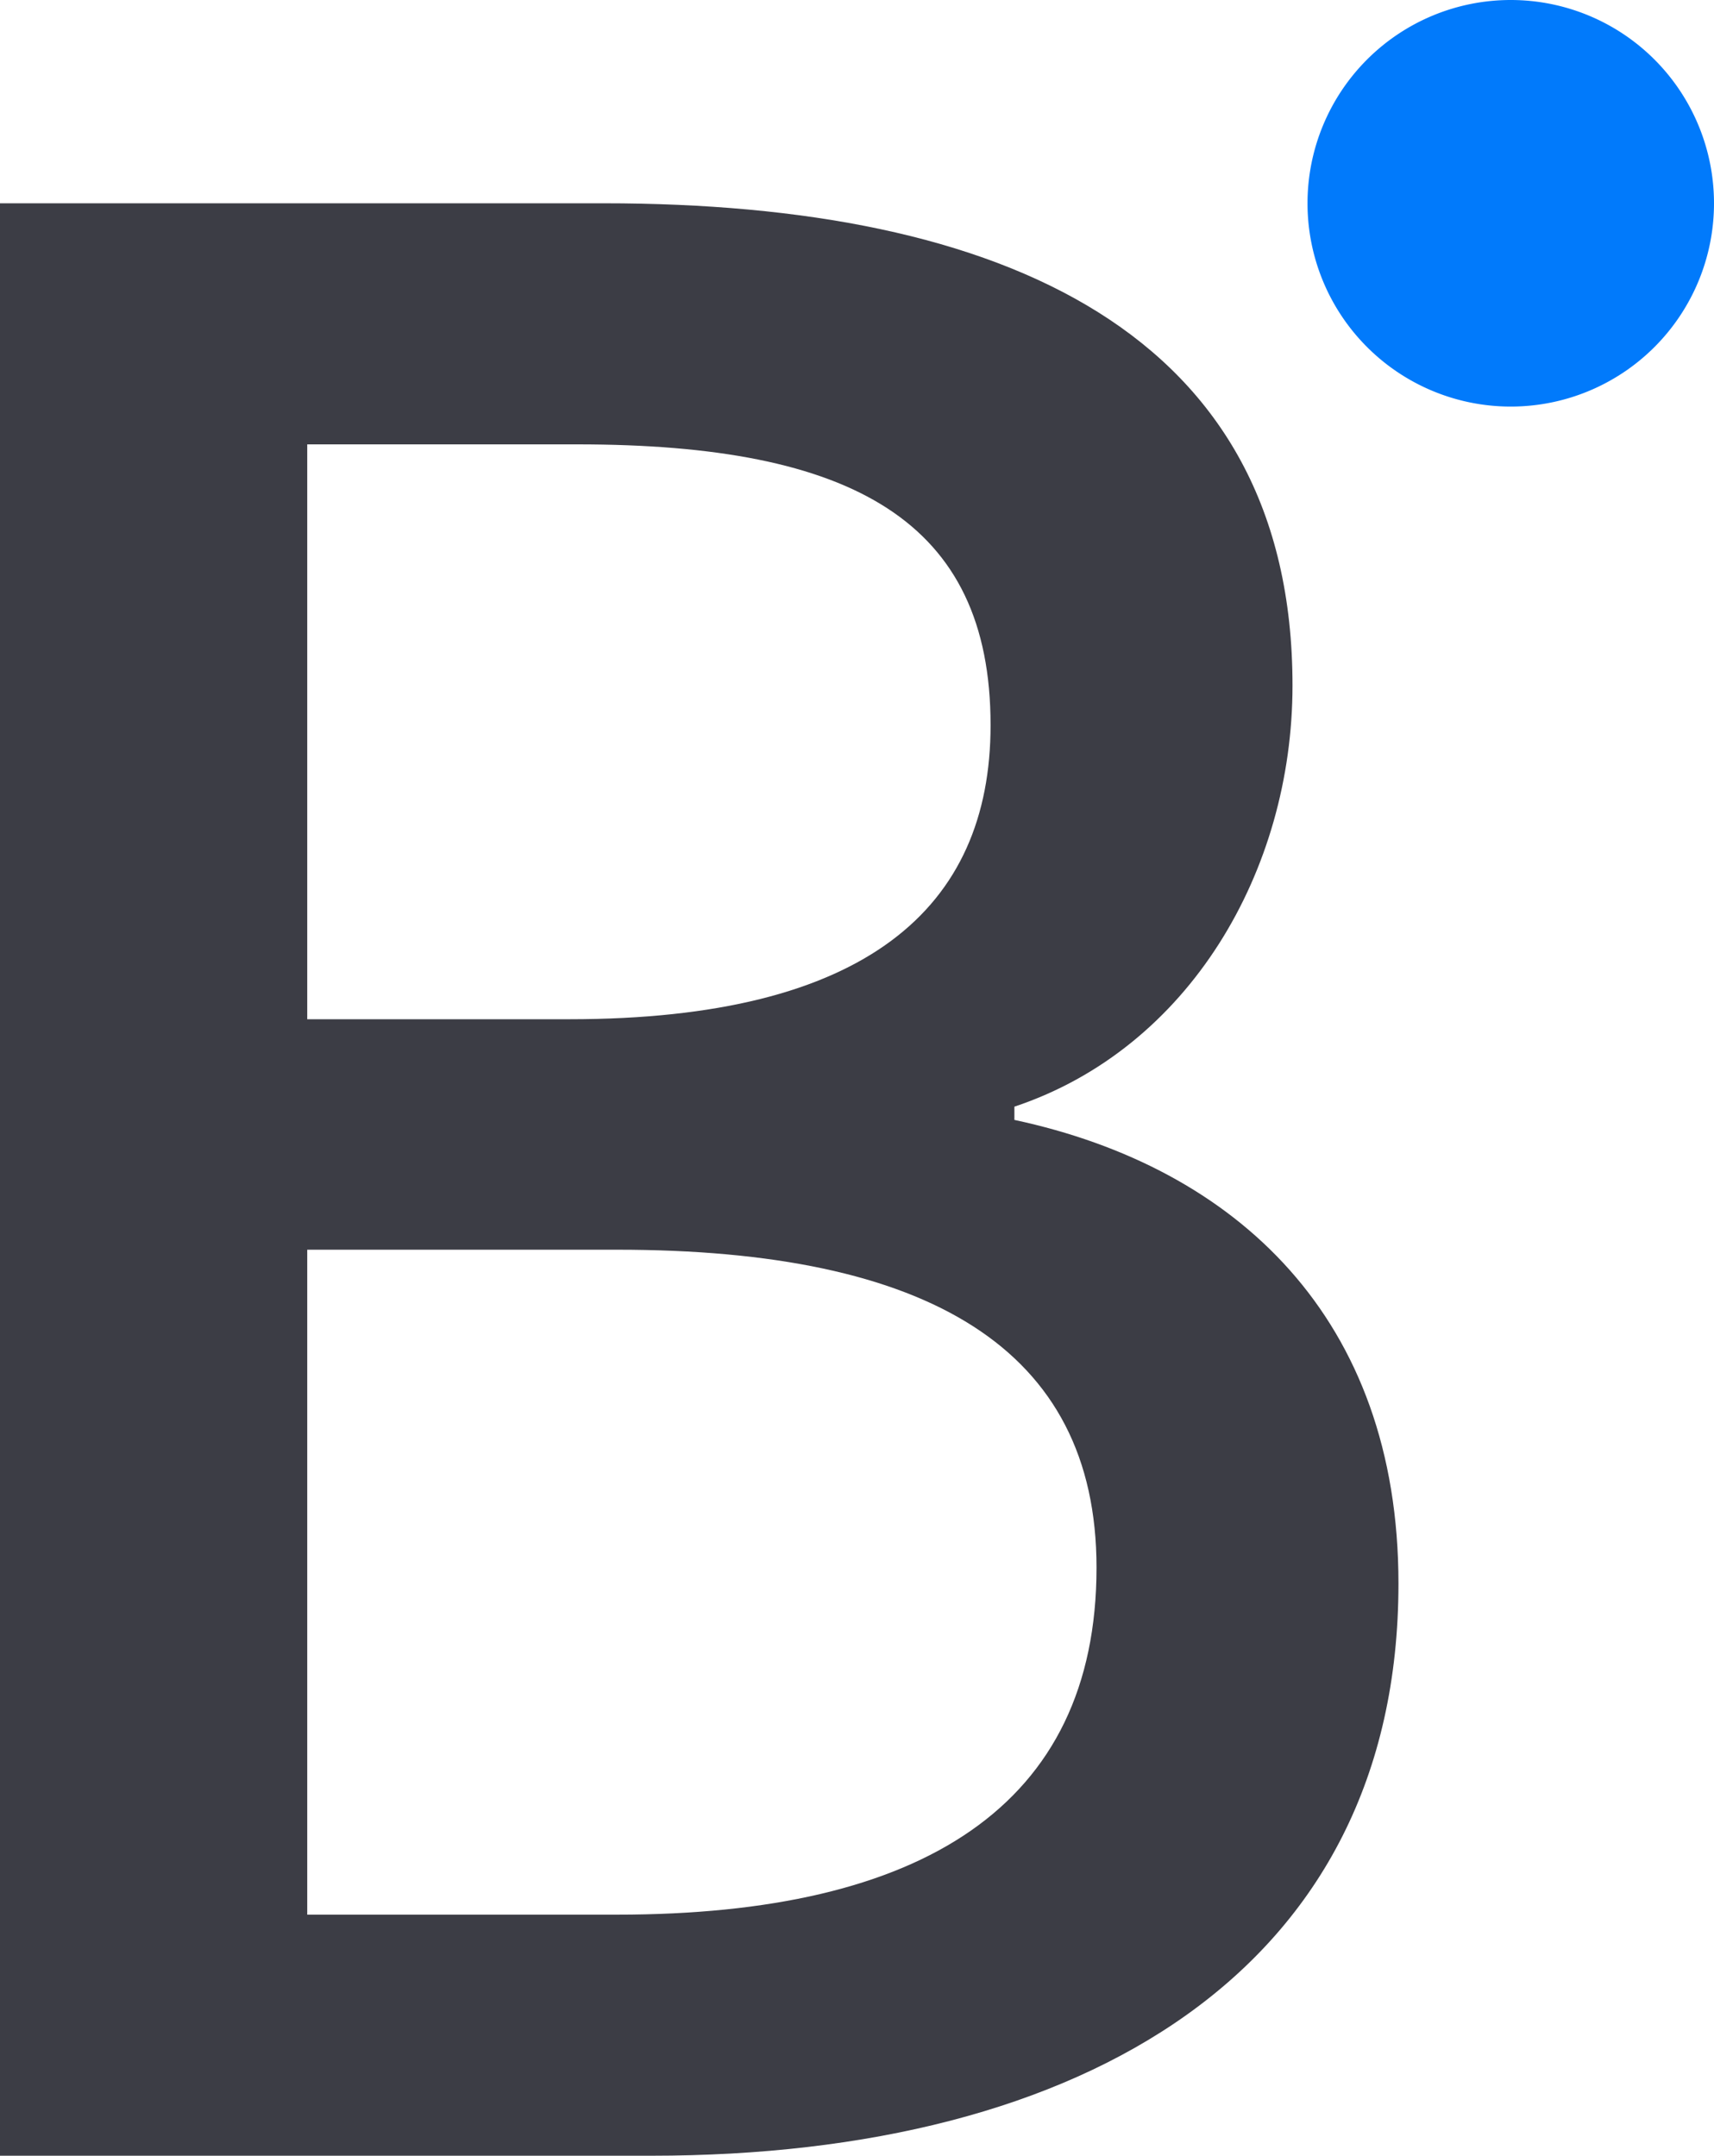 <svg xmlns="http://www.w3.org/2000/svg" width="1073.751" height="1350.18" viewBox="0 0 1073.751 1350.18">
  <g id="그룹_1110" data-name="그룹 1110" transform="translate(-13586.199 -9465.011)">
    <g id="그룹_1109" data-name="그룹 1109" transform="translate(13586.199 9465.011)">
      <path id="패스_919" data-name="패스 919" d="M0,1261.932H408.172c270.456,0,467.909-116.144,467.909-358.395,0-165.923-101.217-260.5-240.6-290.363v-8.3C745,568.372,809.7,457.2,809.7,341.058c0-220.678-180.855-301.981-431.4-301.981H0ZM192.472,550.124V190.067H361.713c172.561,0,258.84,48.118,258.84,175.879,0,114.486-77.983,184.177-263.817,184.177Zm0,560.818V694.473H386.6c194.13,0,300.323,61.4,300.323,199.108,0,149.335-109.508,217.361-300.323,217.361Z" transform="translate(0 88.247)" fill="#3c3d45"/>
      <path id="패스_920" data-name="패스 920" d="M199.323,257.647A127.323,127.323,0,1,0,72,130.323,127.324,127.324,0,0,0,199.323,257.647Z" transform="translate(747.104 -3)" fill="#017afb"/>
    </g>
  </g>
</svg>
